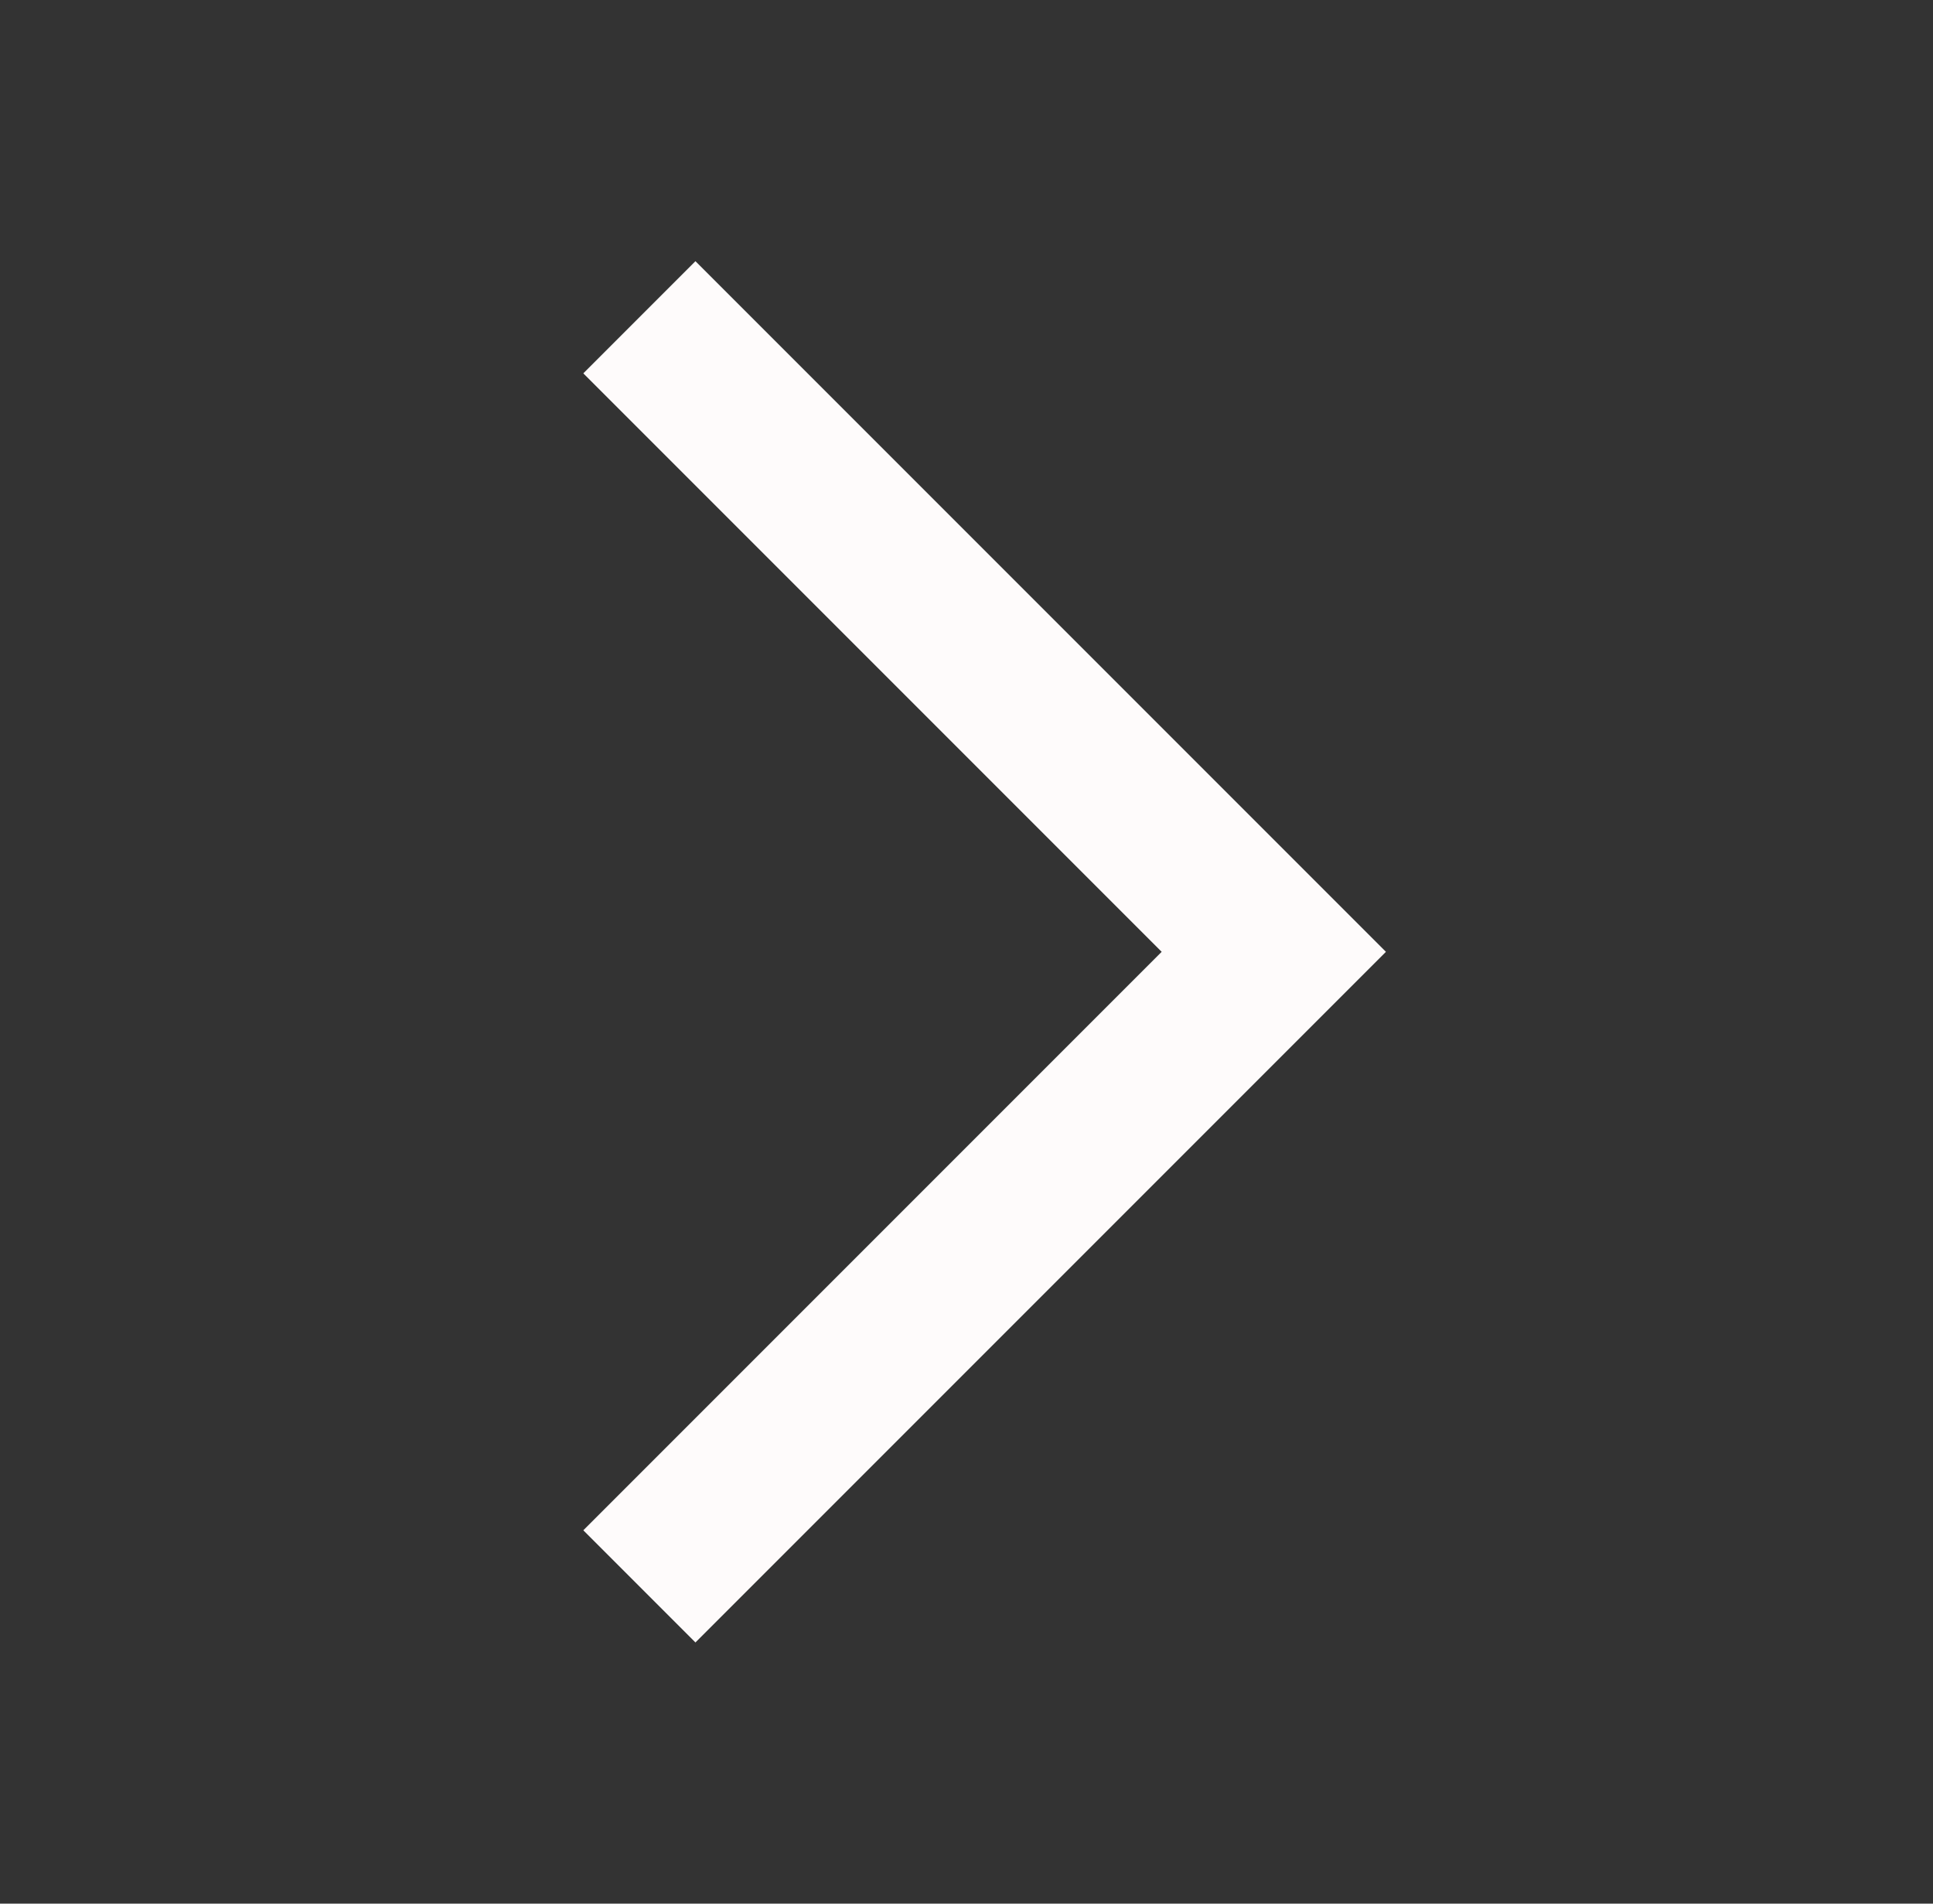 <svg width="65" height="64" viewBox="0 0 65 64" fill="none" xmlns="http://www.w3.org/2000/svg">
<rect x="0" y="0" width="65" height="64" fill="#333333" stroke="none"/>
<path d="M19.615 12.552L39.063 32L19.615 51.448L23.385 55.219L46.604 32L23.385 8.781L19.615 12.552Z" fill="#FEFBFB"/>
</svg>
